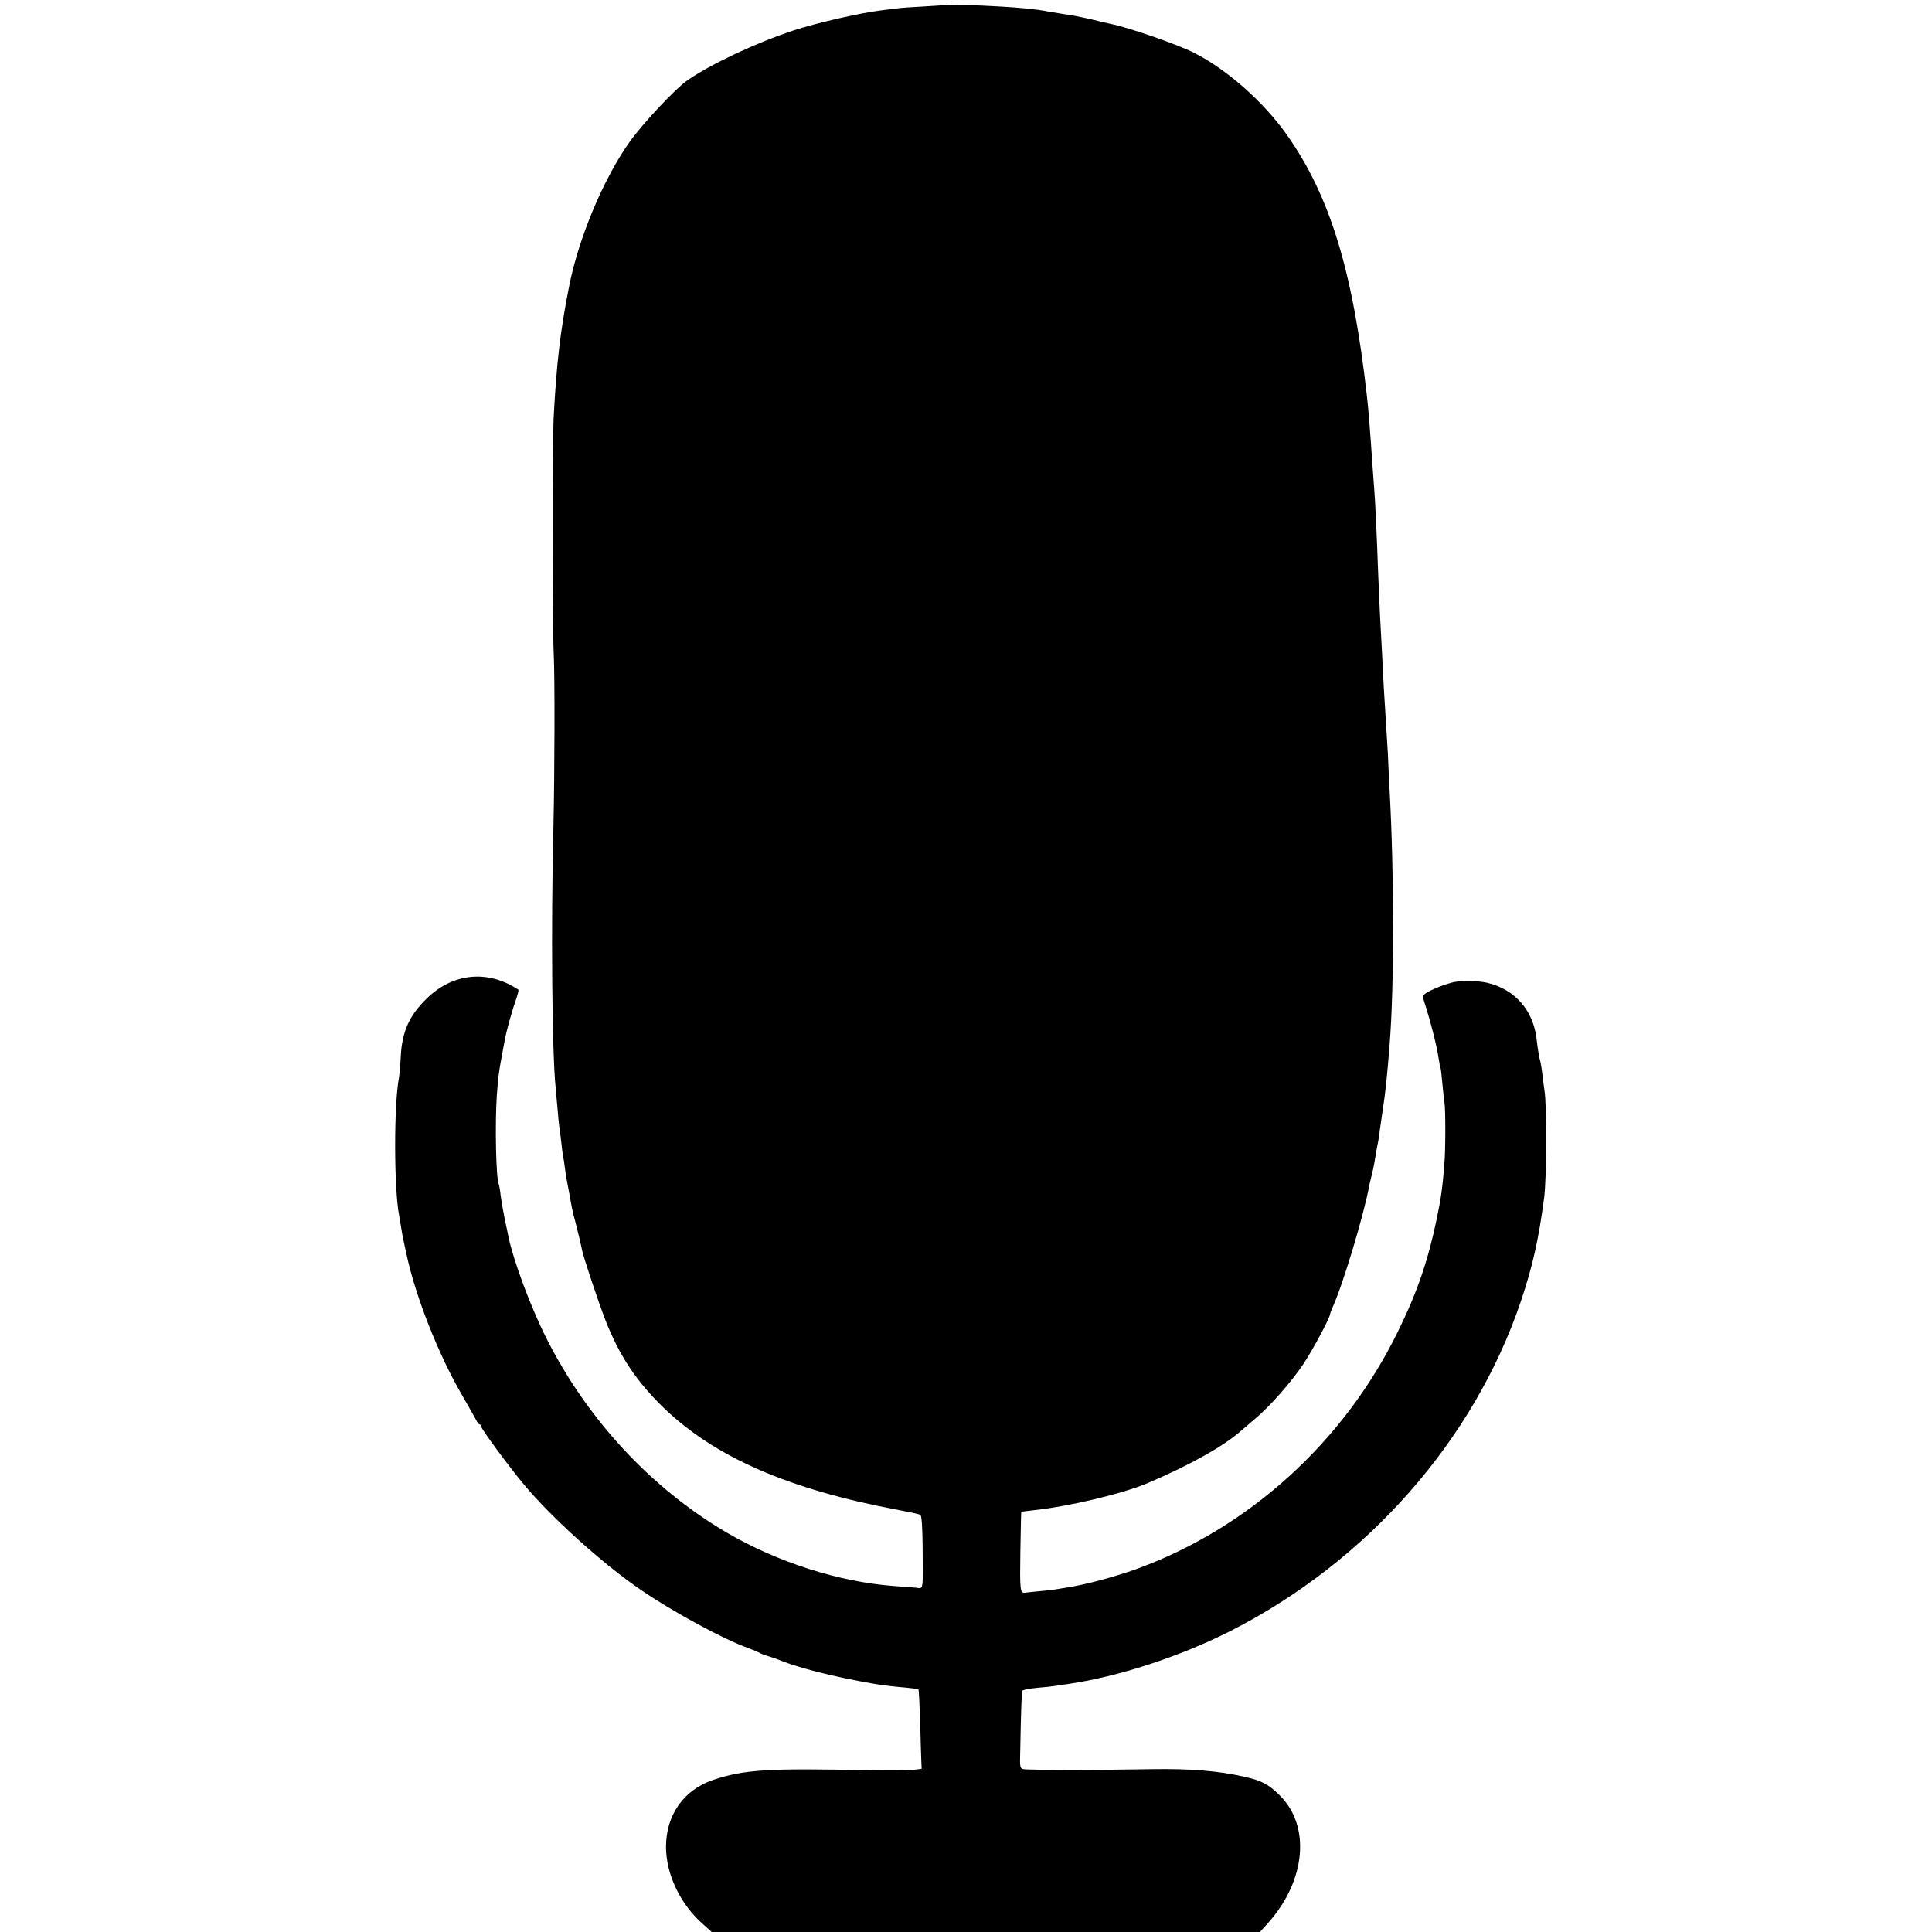<?xml version="1.0" standalone="no"?>
<!DOCTYPE svg PUBLIC "-//W3C//DTD SVG 20010904//EN"
 "http://www.w3.org/TR/2001/REC-SVG-20010904/DTD/svg10.dtd">
<svg version="1.0" xmlns="http://www.w3.org/2000/svg"
 width="1024pt" height="1024pt" viewBox="0 0 1024 1024"
 preserveAspectRatio="xMidYMid meet">
<g transform="translate(0,1024) scale(0.1,-0.1)"
fill="#000000" stroke="none">
<path d="M5017 10214 c-1 -1 -54 -4 -117 -8 -63 -3 -131 -8 -150 -11 -19 -2
-55 -7 -80 -10 -109 -13 -341 -66 -460 -105 -206 -68 -446 -181 -570 -268 -63
-45 -234 -227 -302 -323 -138 -193 -272 -511 -322 -769 -47 -238 -66 -402 -82
-700 -6 -129 -6 -1134 1 -1250 6 -115 5 -624 -2 -925 -13 -521 -7 -1190 12
-1370 2 -22 6 -72 10 -110 3 -39 7 -81 9 -95 3 -14 7 -52 11 -85 3 -33 8 -67
10 -75 2 -8 6 -35 9 -60 3 -25 8 -56 11 -70 3 -14 10 -52 16 -85 5 -33 14 -76
19 -95 15 -55 41 -163 45 -186 10 -46 90 -285 125 -374 76 -192 166 -325 311
-465 270 -259 661 -429 1230 -536 64 -12 121 -24 127 -28 7 -4 11 -63 12 -161
2 -255 6 -228 -37 -225 -21 2 -74 6 -118 9 -290 22 -617 127 -885 284 -401
236 -739 601 -955 1031 -83 165 -173 407 -200 535 -2 12 -11 53 -19 91 -8 39
-18 95 -22 125 -3 30 -8 58 -10 62 -15 24 -21 318 -11 468 7 96 10 125 27 215
5 28 11 61 14 75 7 45 37 154 58 213 11 32 18 60 16 61 -163 109 -352 89 -491
-51 -89 -88 -126 -172 -133 -303 -2 -47 -7 -96 -9 -110 -28 -142 -27 -589 0
-730 3 -13 7 -42 11 -65 3 -22 10 -60 16 -85 5 -25 11 -52 13 -60 47 -220 167
-526 293 -743 35 -61 70 -122 76 -134 6 -13 14 -23 19 -23 4 0 7 -5 7 -10 0
-13 145 -210 225 -306 146 -176 423 -426 625 -563 172 -117 434 -259 565 -306
28 -10 55 -22 60 -25 6 -4 28 -13 50 -19 22 -7 49 -16 60 -21 101 -41 282 -87
495 -124 45 -8 114 -16 174 -21 33 -3 62 -7 64 -9 2 -3 6 -78 9 -168 2 -90 5
-183 6 -208 l2 -45 -45 -6 c-24 -3 -130 -4 -235 -2 -533 12 -663 4 -828 -52
-154 -53 -247 -186 -247 -354 0 -143 74 -300 190 -404 l52 -47 1453 0 1453 0
47 52 c197 224 222 511 57 673 -58 58 -97 78 -187 98 -137 31 -285 43 -485 40
-259 -5 -664 -5 -685 0 -18 4 -20 11 -18 78 5 259 8 330 12 338 4 5 38 11 76
15 39 3 85 8 103 11 17 3 44 7 60 9 266 38 598 146 867 283 722 368 1287 1009
1536 1746 62 185 94 326 123 547 14 104 15 493 2 570 -3 19 -8 58 -11 85 -3
28 -8 57 -10 65 -7 24 -15 71 -21 125 -18 151 -116 262 -261 296 -50 11 -128
13 -176 4 -40 -8 -129 -43 -151 -60 -18 -13 -17 -16 3 -77 25 -79 58 -209 66
-268 4 -24 8 -47 10 -50 2 -3 6 -41 10 -85 4 -44 9 -89 11 -100 6 -28 6 -258
-1 -330 -10 -124 -17 -173 -40 -285 -46 -221 -102 -386 -206 -598 -286 -585
-791 -1042 -1385 -1258 -117 -42 -277 -85 -374 -99 -20 -3 -45 -7 -55 -9 -11
-2 -51 -7 -89 -10 -38 -4 -72 -7 -75 -8 -24 -2 -26 15 -23 214 2 117 4 214 5
215 1 1 29 4 62 8 191 20 479 89 610 145 229 98 406 198 497 280 9 8 41 35 70
60 79 66 192 194 258 293 49 74 140 244 140 263 0 3 6 20 14 37 53 116 165
488 192 637 3 14 9 41 14 60 5 19 12 51 15 70 3 19 8 46 10 60 10 49 13 66 19
115 4 28 11 77 16 110 13 84 22 170 35 335 25 310 25 903 0 1355 -2 33 -6 119
-9 190 -4 72 -9 153 -11 180 -2 28 -6 100 -10 160 -3 61 -8 148 -10 195 -8
141 -14 258 -20 410 -8 223 -16 390 -20 440 -2 25 -6 86 -10 135 -12 179 -22
308 -30 375 -75 666 -195 1058 -422 1382 -123 176 -320 350 -494 438 -88 45
-349 135 -445 154 -10 2 -49 11 -85 20 -83 19 -115 25 -159 31 -19 3 -57 9
-85 14 -61 12 -140 20 -265 27 -97 6 -270 11 -273 8z"/>
</g>
</svg>
